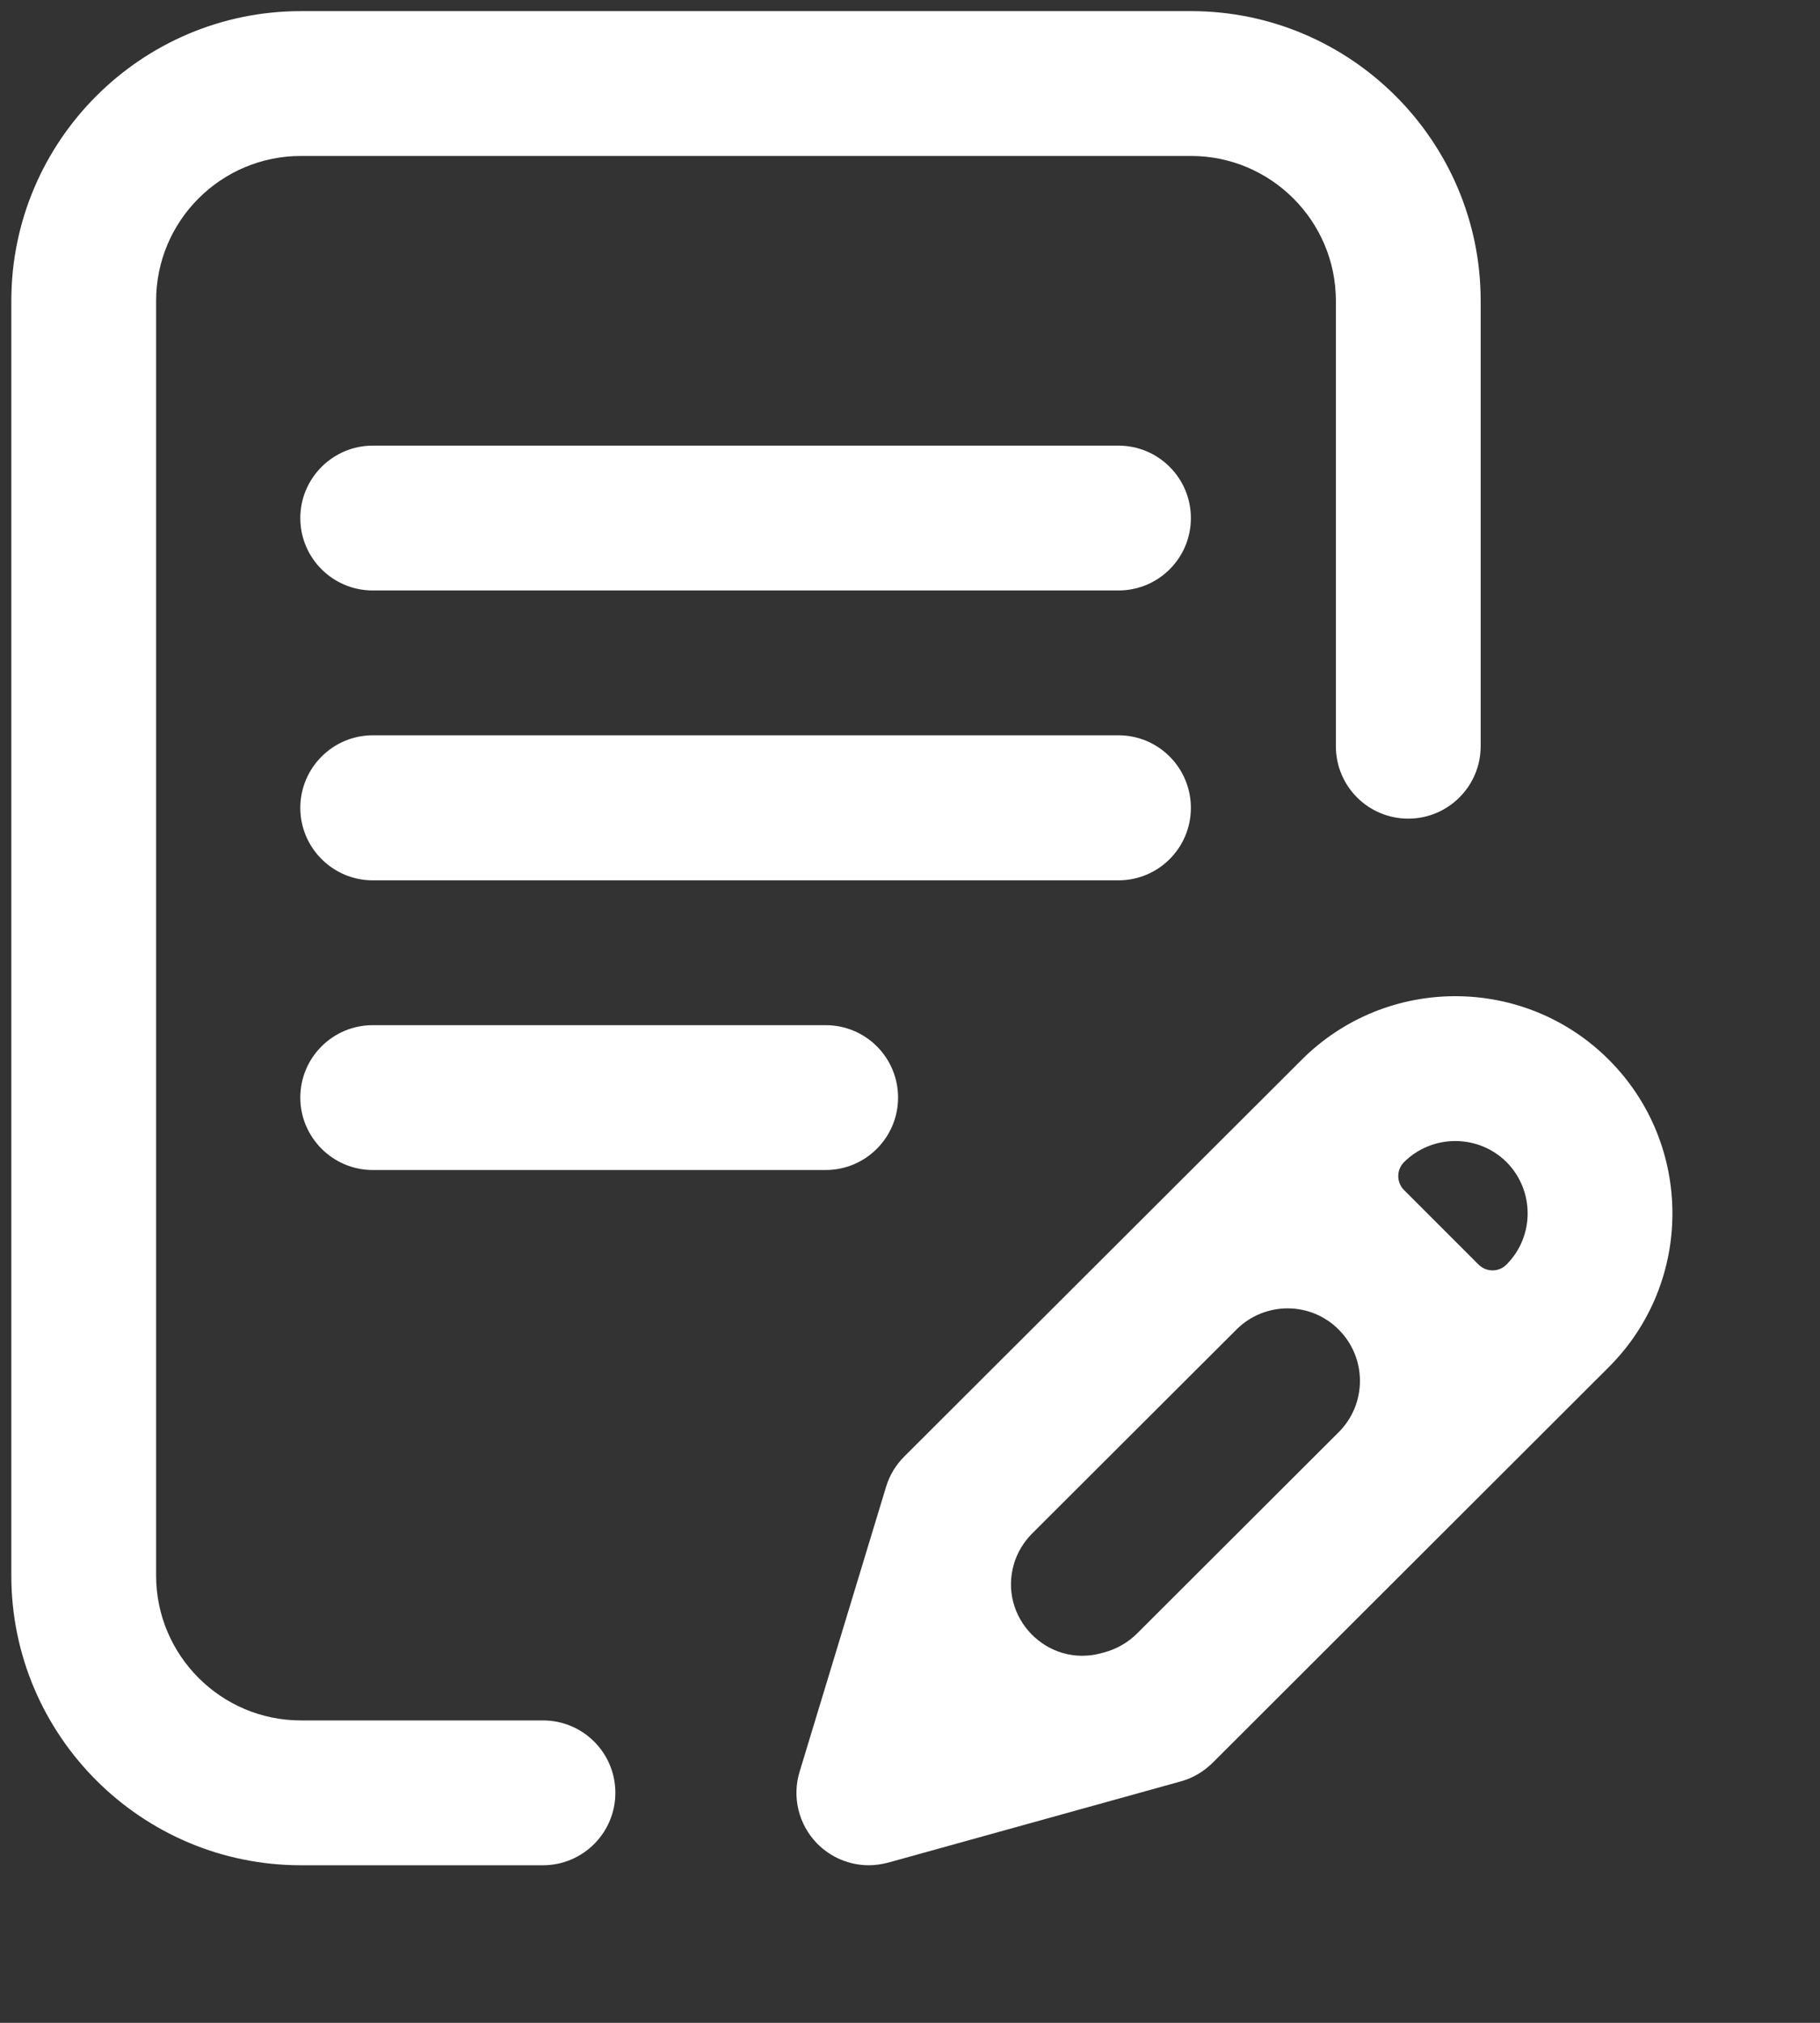 <svg width="9" height="10" viewBox="0 0 9 10" fill="none" xmlns="http://www.w3.org/2000/svg">
<rect x="0" y="0" width="9" height="10" fill="#333333" stroke="none"/>
<path d="M5.889 3.994C5.889 3.796 5.729 3.635 5.531 3.635H1.843C1.646 3.635 1.485 3.796 1.485 3.994C1.485 4.191 1.646 4.352 1.843 4.352H5.531C5.729 4.352 5.889 4.191 5.889 3.994Z" fill="white"/>
<path d="M1.843 5.068C1.646 5.068 1.485 5.228 1.485 5.426C1.485 5.623 1.646 5.784 1.843 5.784H4.083C4.281 5.784 4.441 5.623 4.441 5.426C4.441 5.228 4.281 5.068 4.083 5.068H1.843Z" fill="white"/>
<path d="M2.685 8.505H1.488C1.093 8.505 0.772 8.183 0.772 7.789V1.487C0.772 1.092 1.093 0.771 1.488 0.771H5.89C6.284 0.771 6.606 1.092 6.606 1.487V3.689C6.606 3.887 6.766 4.047 6.964 4.047C7.161 4.047 7.322 3.887 7.322 3.689V1.487C7.322 0.698 6.679 0.055 5.89 0.055H1.488C0.698 0.055 0.056 0.698 0.056 1.487V7.789C0.056 8.578 0.698 9.221 1.488 9.221H2.685C2.883 9.221 3.043 9.06 3.043 8.863C3.043 8.665 2.883 8.505 2.685 8.505Z" fill="white"/>
<path d="M7.956 5.239C7.537 4.82 6.856 4.82 6.437 5.239L4.472 7.2C4.43 7.242 4.399 7.293 4.382 7.349L3.954 8.759C3.916 8.884 3.949 9.019 4.04 9.113C4.109 9.183 4.201 9.221 4.297 9.221C4.328 9.221 4.361 9.216 4.392 9.208L5.837 8.807C5.897 8.791 5.951 8.759 5.995 8.716L7.956 6.758C8.375 6.339 8.375 5.658 7.956 5.239ZM5.623 8.075C5.579 8.119 5.524 8.151 5.463 8.168L5.448 8.172C5.179 8.247 4.934 7.995 5.015 7.728C5.032 7.673 5.063 7.622 5.104 7.581L6.114 6.573C6.254 6.433 6.481 6.433 6.62 6.573C6.76 6.713 6.76 6.94 6.62 7.08L5.623 8.075ZM7.45 6.251C7.412 6.29 7.35 6.29 7.311 6.251L6.943 5.883C6.905 5.845 6.905 5.783 6.943 5.745C7.083 5.606 7.31 5.606 7.45 5.745C7.589 5.885 7.589 6.112 7.45 6.251Z" fill="white"/>
<path d="M5.531 2.203H1.843C1.646 2.203 1.485 2.364 1.485 2.561C1.485 2.759 1.646 2.919 1.843 2.919H5.531C5.729 2.919 5.889 2.759 5.889 2.561C5.889 2.364 5.729 2.203 5.531 2.203Z" fill="white"/>
</svg>
